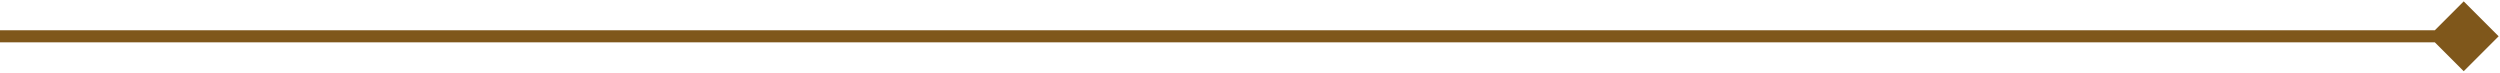 <svg width="620" height="18" viewBox="0 0 620 18" fill="none" xmlns="http://www.w3.org/2000/svg">
<path d="M619.66 9L611 0.34L602.34 9L611 17.66L619.66 9ZM0 10.5H611V7.5H0L0 10.5Z" fill="#7A5012" fill-opacity="0.96"/>
</svg>
